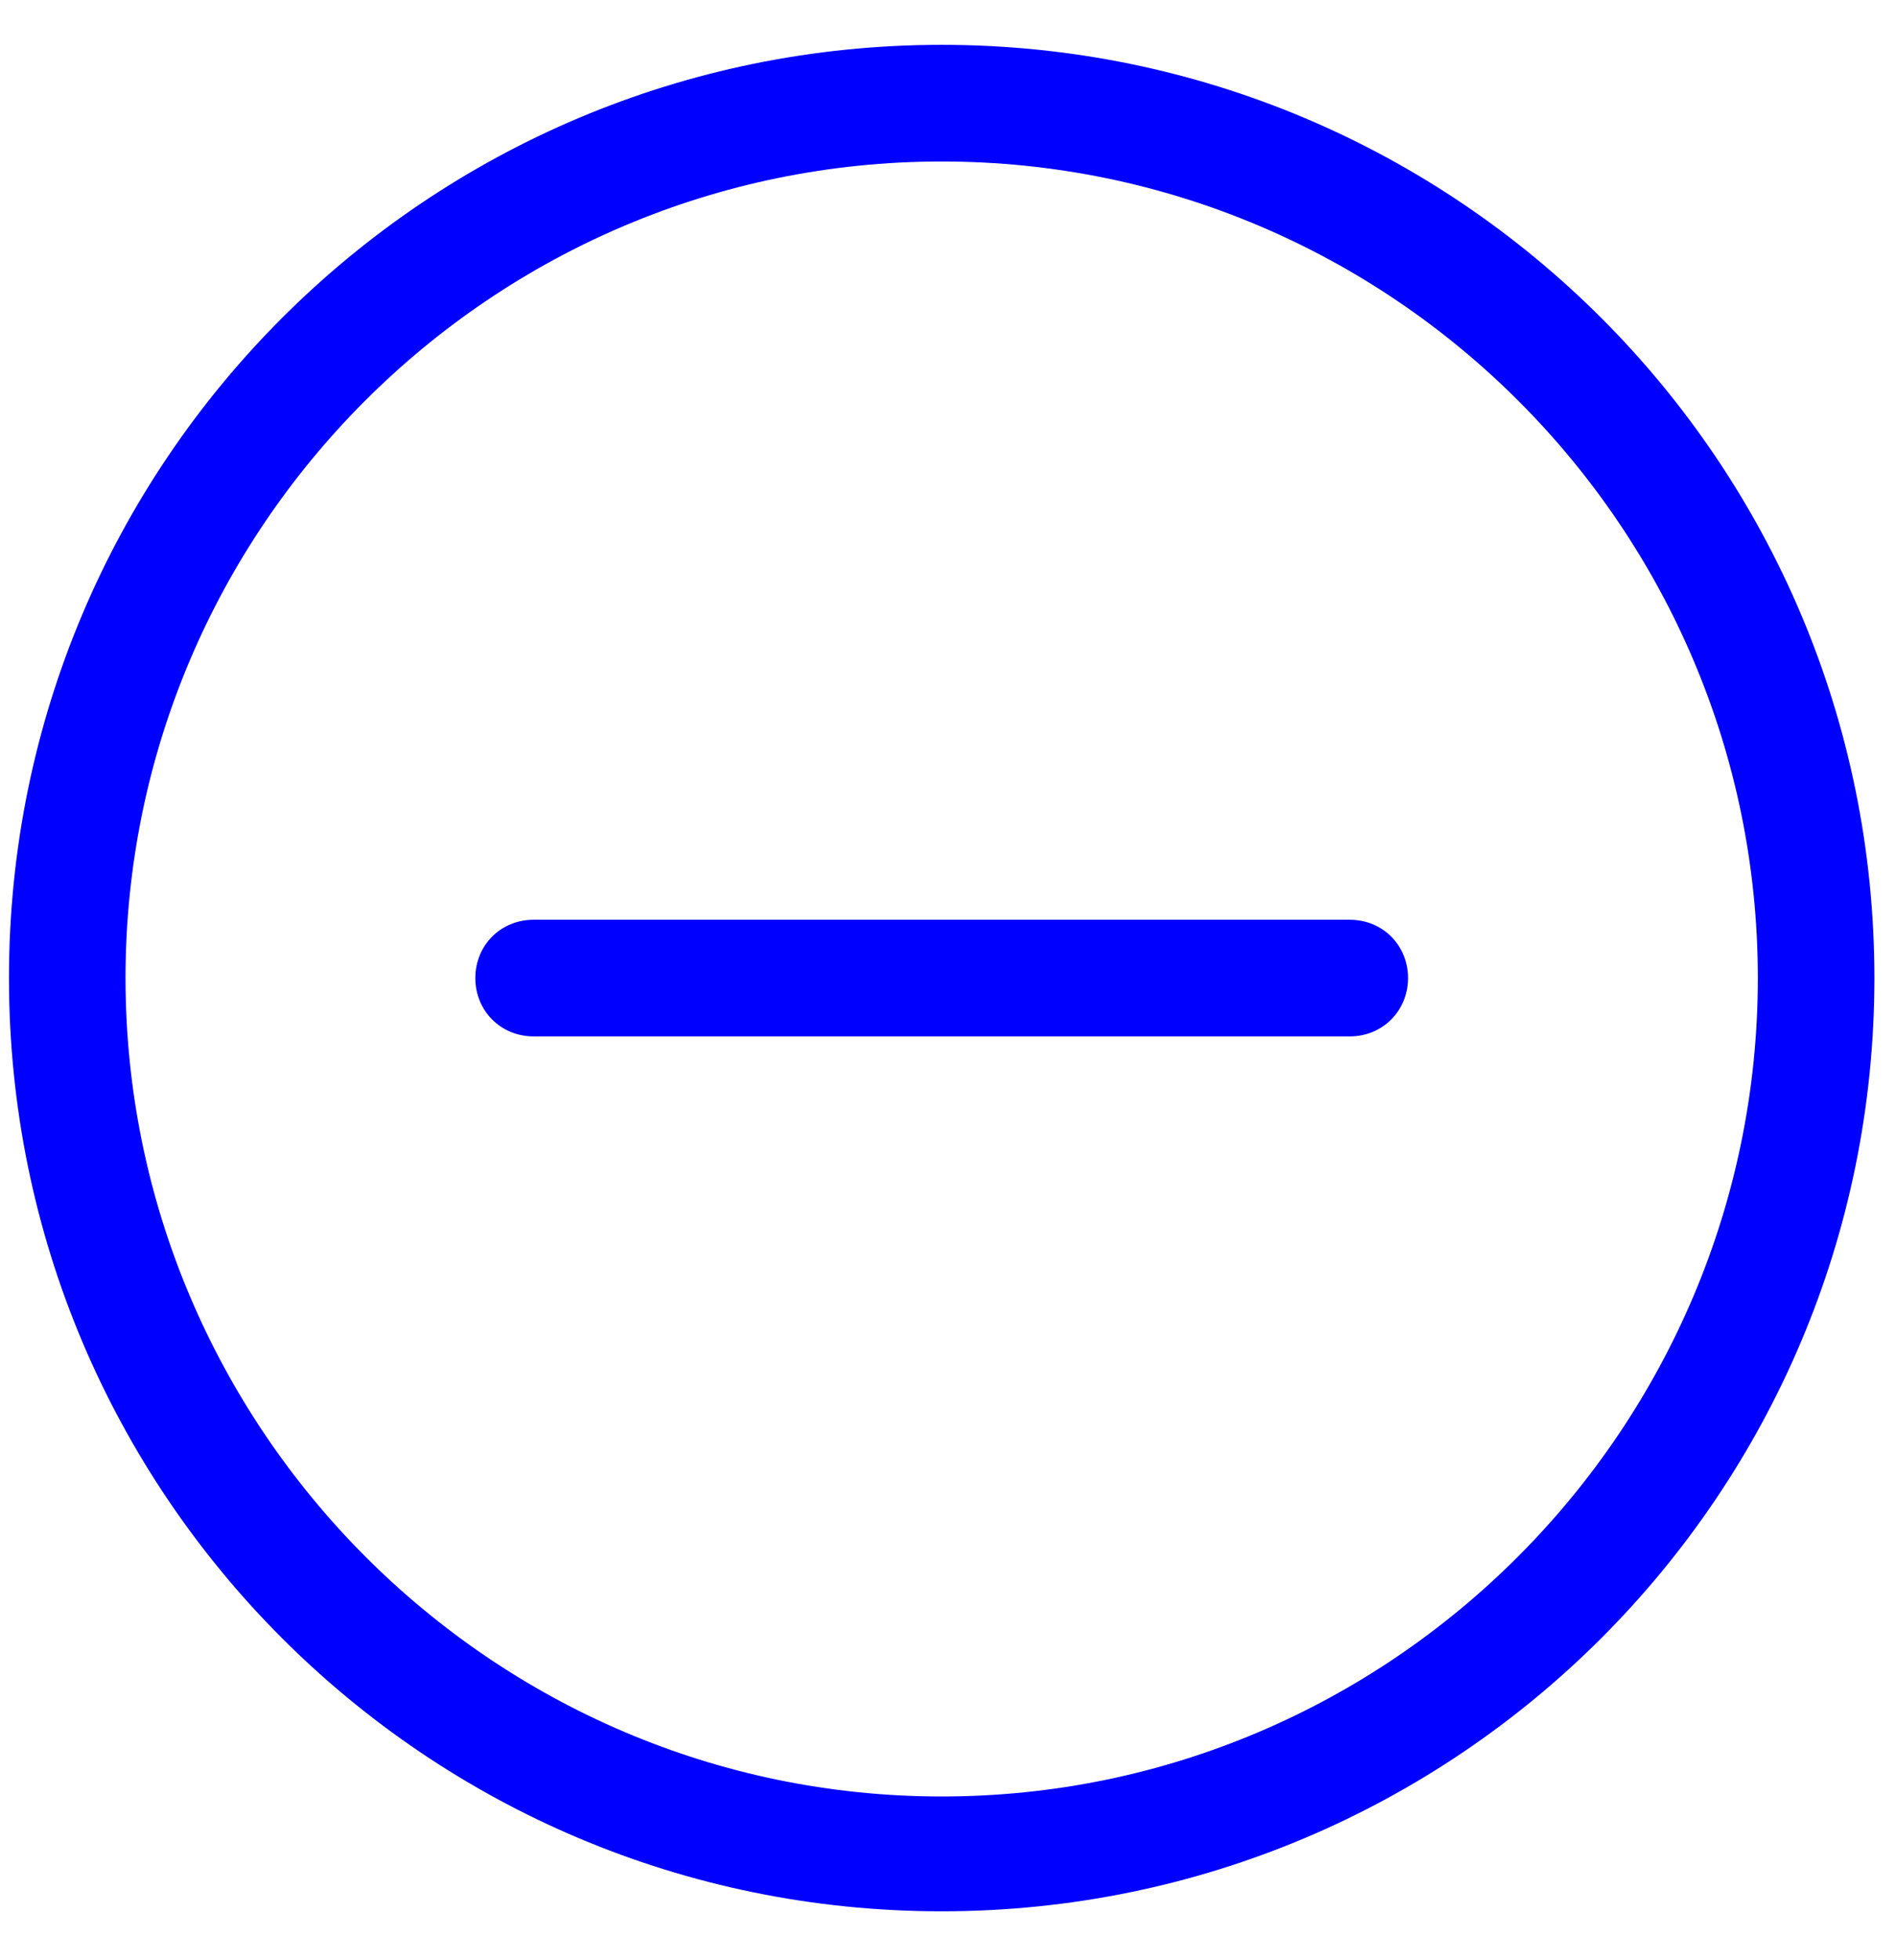 <svg width="30" height="31" viewBox="0 0 30 31" fill="none" xmlns="http://www.w3.org/2000/svg">
<g clip-path="url(#clip0_68_83)">
<path d="M14.9 0.709C23.057 0.709 29.658 7.31 29.658 15.467C29.658 23.625 23.057 30.226 14.9 30.226C6.742 30.226 0.142 23.625 0.142 15.467C0.142 7.31 6.742 0.709 14.9 0.709ZM14.9 28.41C22.02 28.41 27.814 22.587 27.814 15.467C27.814 8.348 22.02 2.554 14.9 2.554C7.78 2.554 1.986 8.348 1.986 15.467C1.986 22.587 7.78 28.41 14.9 28.41ZM13.891 16.39H8.443C7.924 16.39 7.521 15.986 7.521 15.467C7.521 14.948 7.924 14.545 8.443 14.545H21.357C21.876 14.545 22.279 14.948 22.279 15.467C22.279 15.986 21.876 16.39 21.357 16.39H13.891Z" fill="#0000FF"/>
</g>
<defs>
<clipPath id="clip0_68_83">
<rect width="29.517" height="29.517" fill="white" transform="translate(0.142 0.709)"/>
</clipPath>
</defs>
</svg>
